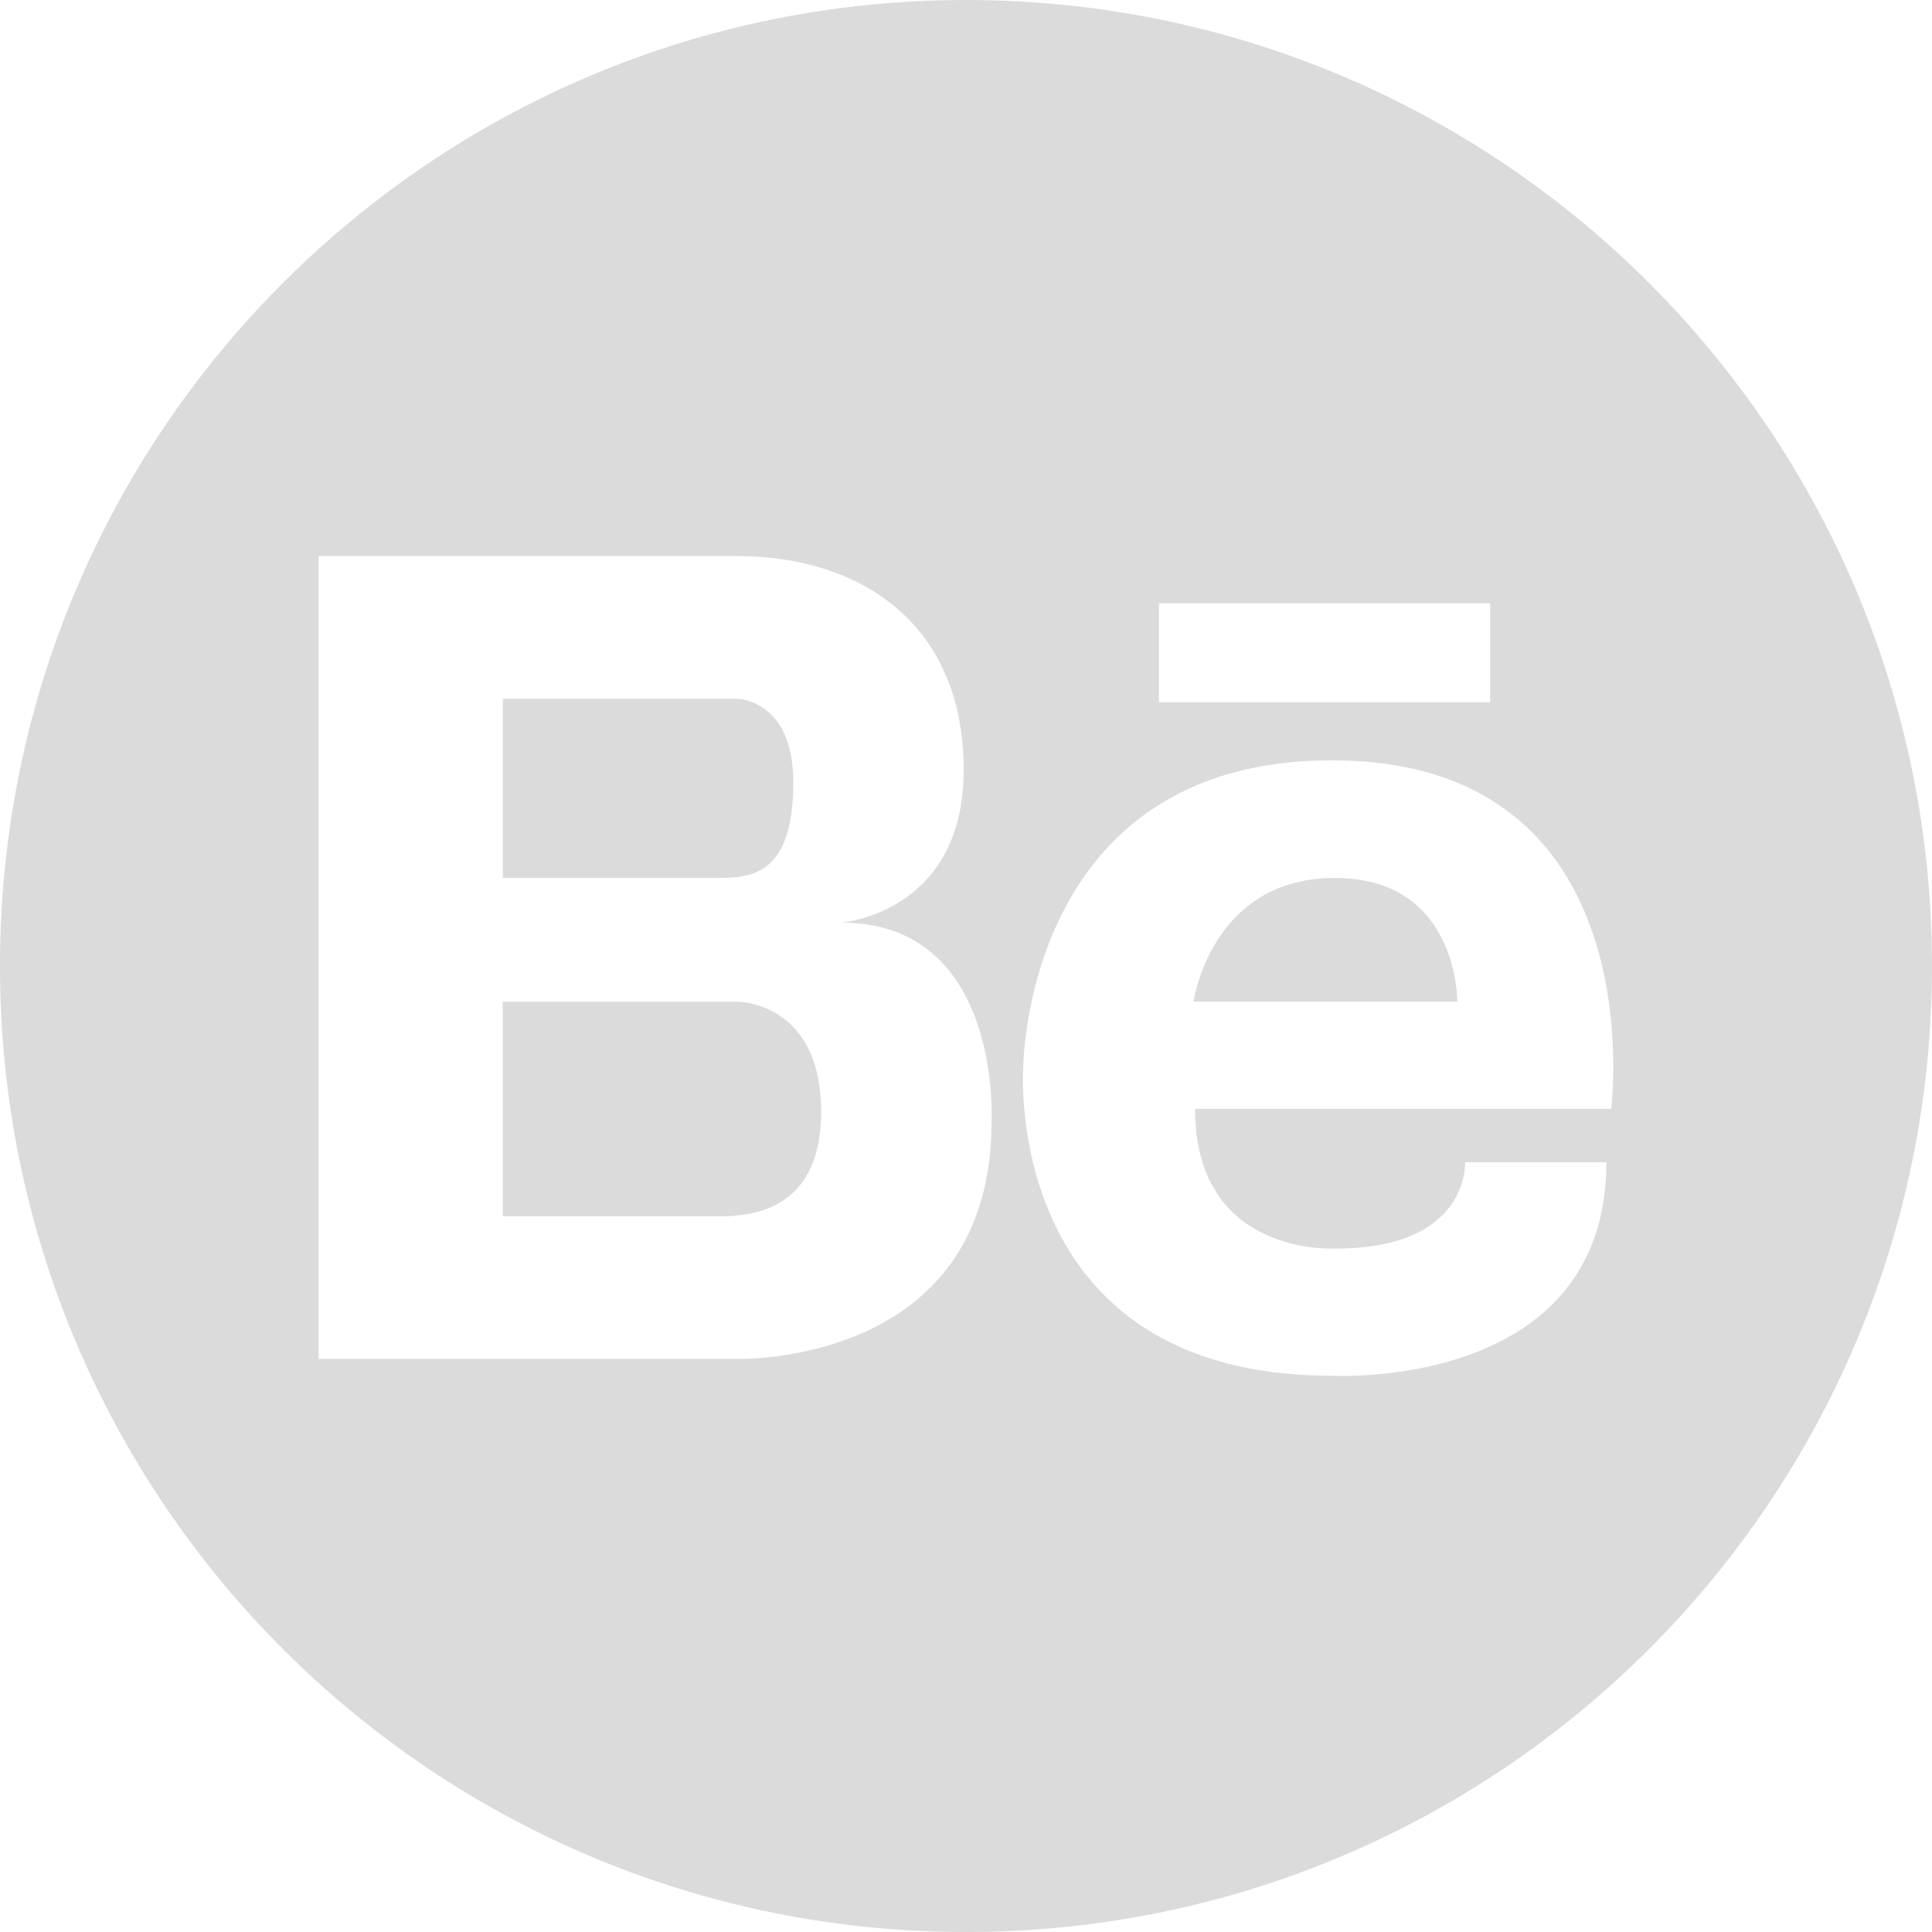 <?xml version="1.0" encoding="UTF-8"?>
<!DOCTYPE svg PUBLIC "-//W3C//DTD SVG 1.1//EN" "http://www.w3.org/Graphics/SVG/1.1/DTD/svg11.dtd">
<!-- Creator: CorelDRAW -->
<svg xmlns="http://www.w3.org/2000/svg" xml:space="preserve" width="48mm" height="48mm" version="1.1" style="shape-rendering:geometricPrecision; text-rendering:geometricPrecision; image-rendering:optimizeQuality; fill-rule:evenodd; clip-rule:evenodd"
viewBox="0 0 1289.41 1289.41"
 xmlns:xlink="http://www.w3.org/1999/xlink"
 xmlns:xodm="http://www.corel.com/coreldraw/odm/2003">
 <defs>
  <style type="text/css">
   <![CDATA[
    .fil0 {fill:#DBDBDB}
   ]]>
  </style>
 </defs>
 <g id="Слой_x0020_1">
  <g id="_2404482510128">
   <path class="fil0" d="M548.02 742.1c0,-74.33 -56.48,-73.59 -56.48,-73.59l-155.98 0 0 143.19 148.09 0c22.18,-0.48 64.37,-6.93 64.37,-69.61z"/>
   <path class="fil0" d="M335.56 585.92l146.3 0c25.28,0 47.58,-8.08 47.58,-63.83 0,-55.75 -37.9,-55.75 -37.9,-55.75l-20.07 0 -135.9 0 0 119.58z"/>
   <path class="fil0" d="M890.86 585.92c-82.78,0 -94.29,82.59 -94.29,82.59l176.02 0c0,0 1.03,-82.59 -81.73,-82.59z"/>
   <path class="fil0" d="M1075.25 740.04l-277.66 0c0,99.54 94.31,93.22 94.31,93.22 89.05,0 85.91,-57.6 85.91,-57.6l94.29 0c0,152.96 -183.35,142.49 -183.35,142.49 -220.02,0 -205.88,-204.83 -205.88,-204.83 0,0 -0.18,-205.88 205.88,-205.88 216.87,0 186.49,232.6 186.49,232.6zm-432.09 -226.25c0,95.88 -81.76,101.95 -81.76,101.95 107.77,0 100.35,133.05 100.35,133.04 0,163.53 -170.21,158.15 -170.21,158.15l-278.83 0 0 -535.83 278.83 0c84.73,0 151.63,46.79 151.63,142.68zm351.38 -45.13l-221.07 0 0 -65.98 221.07 0 0 65.98zm294.86 176.05c0,-356.06 -288.65,-644.71 -644.71,-644.71 -356.06,0 -644.71,288.64 -644.71,644.71 0,356.06 288.65,644.71 644.71,644.71 356.06,0 644.71,-288.64 644.71,-644.71z"/>
  </g>
 </g>
</svg>
